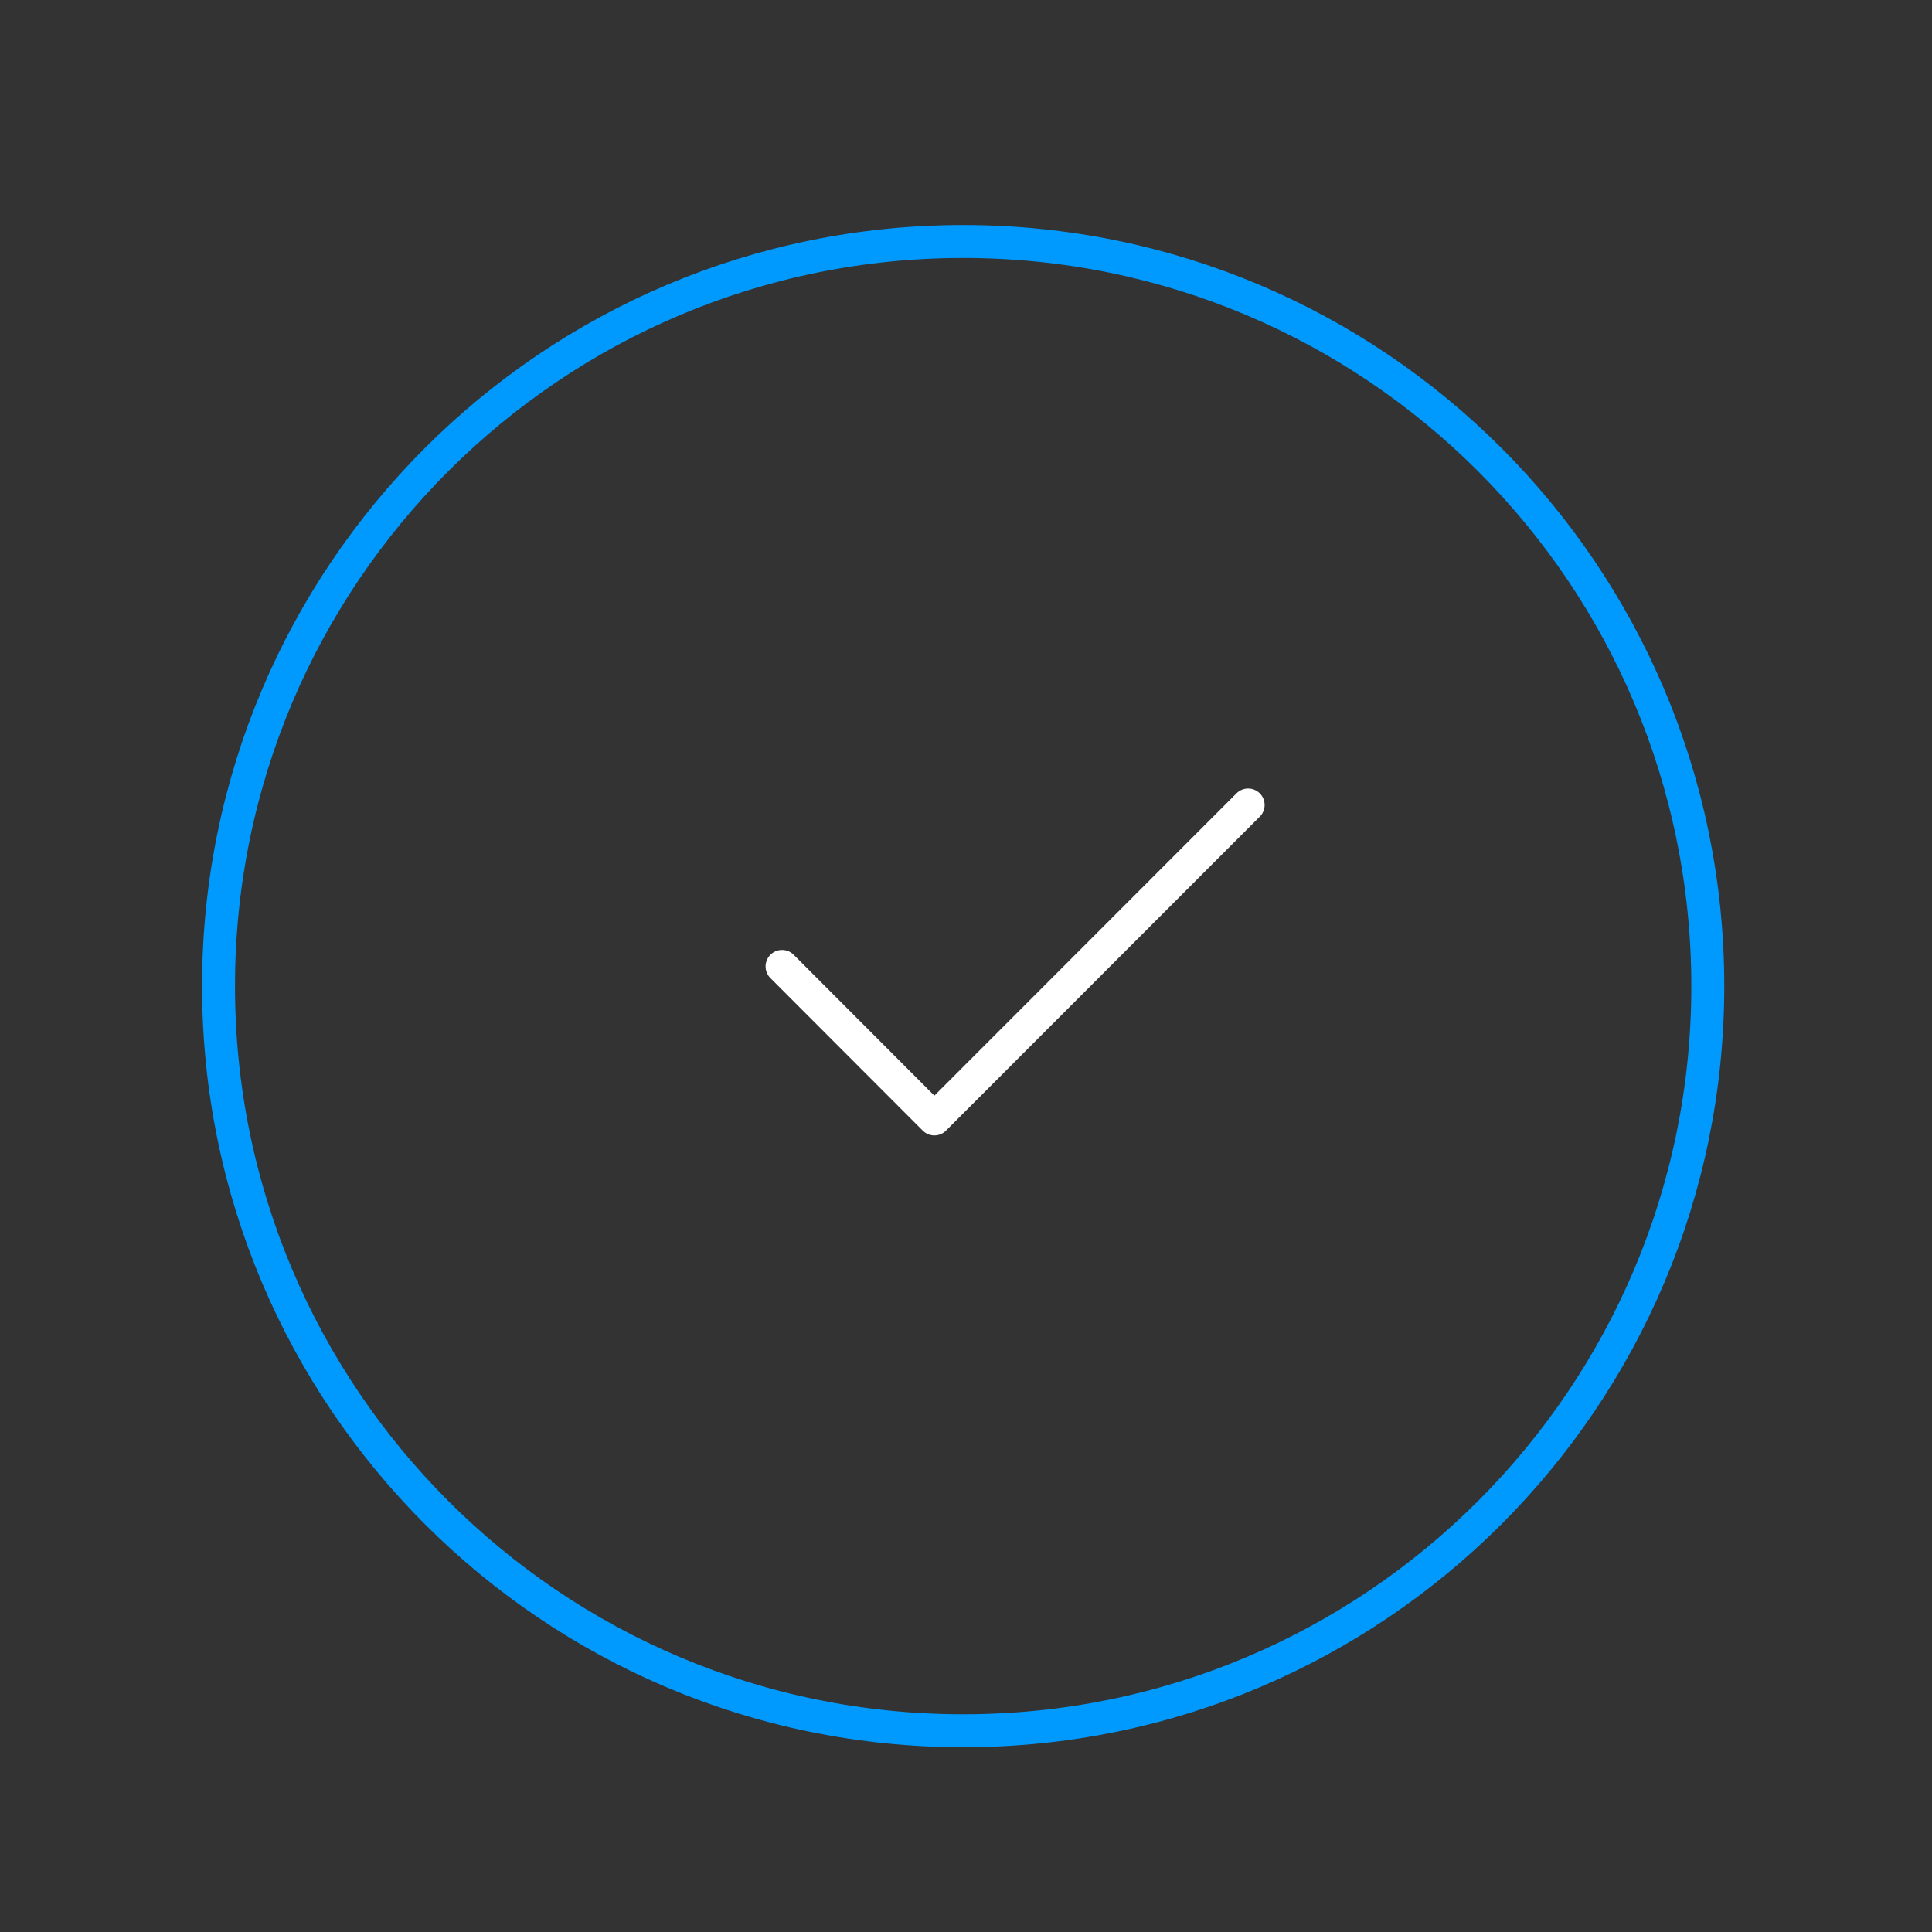 <svg width="80" height="80" viewBox="0 0 80 80" fill="none" xmlns="http://www.w3.org/2000/svg">
<rect x="0" y="0" width="80" height="80" fill="#333333" stroke="none"/>
<path d="M32.383 40.017L38.69 46.333L51.683 33.333" stroke="white" stroke-width="1.364" stroke-linecap="round" stroke-linejoin="round"/>
<path fill-rule="evenodd" clip-rule="evenodd" d="M70.716 40.833C70.716 57.86 56.912 71.667 39.882 71.667C22.855 71.667 9.049 57.86 9.049 40.833C9.049 23.803 22.855 10 39.882 10C56.912 10 70.716 23.803 70.716 40.833Z" stroke="#009AFE" stroke-width="1.364" stroke-linecap="round" stroke-linejoin="round"/>
</svg>
